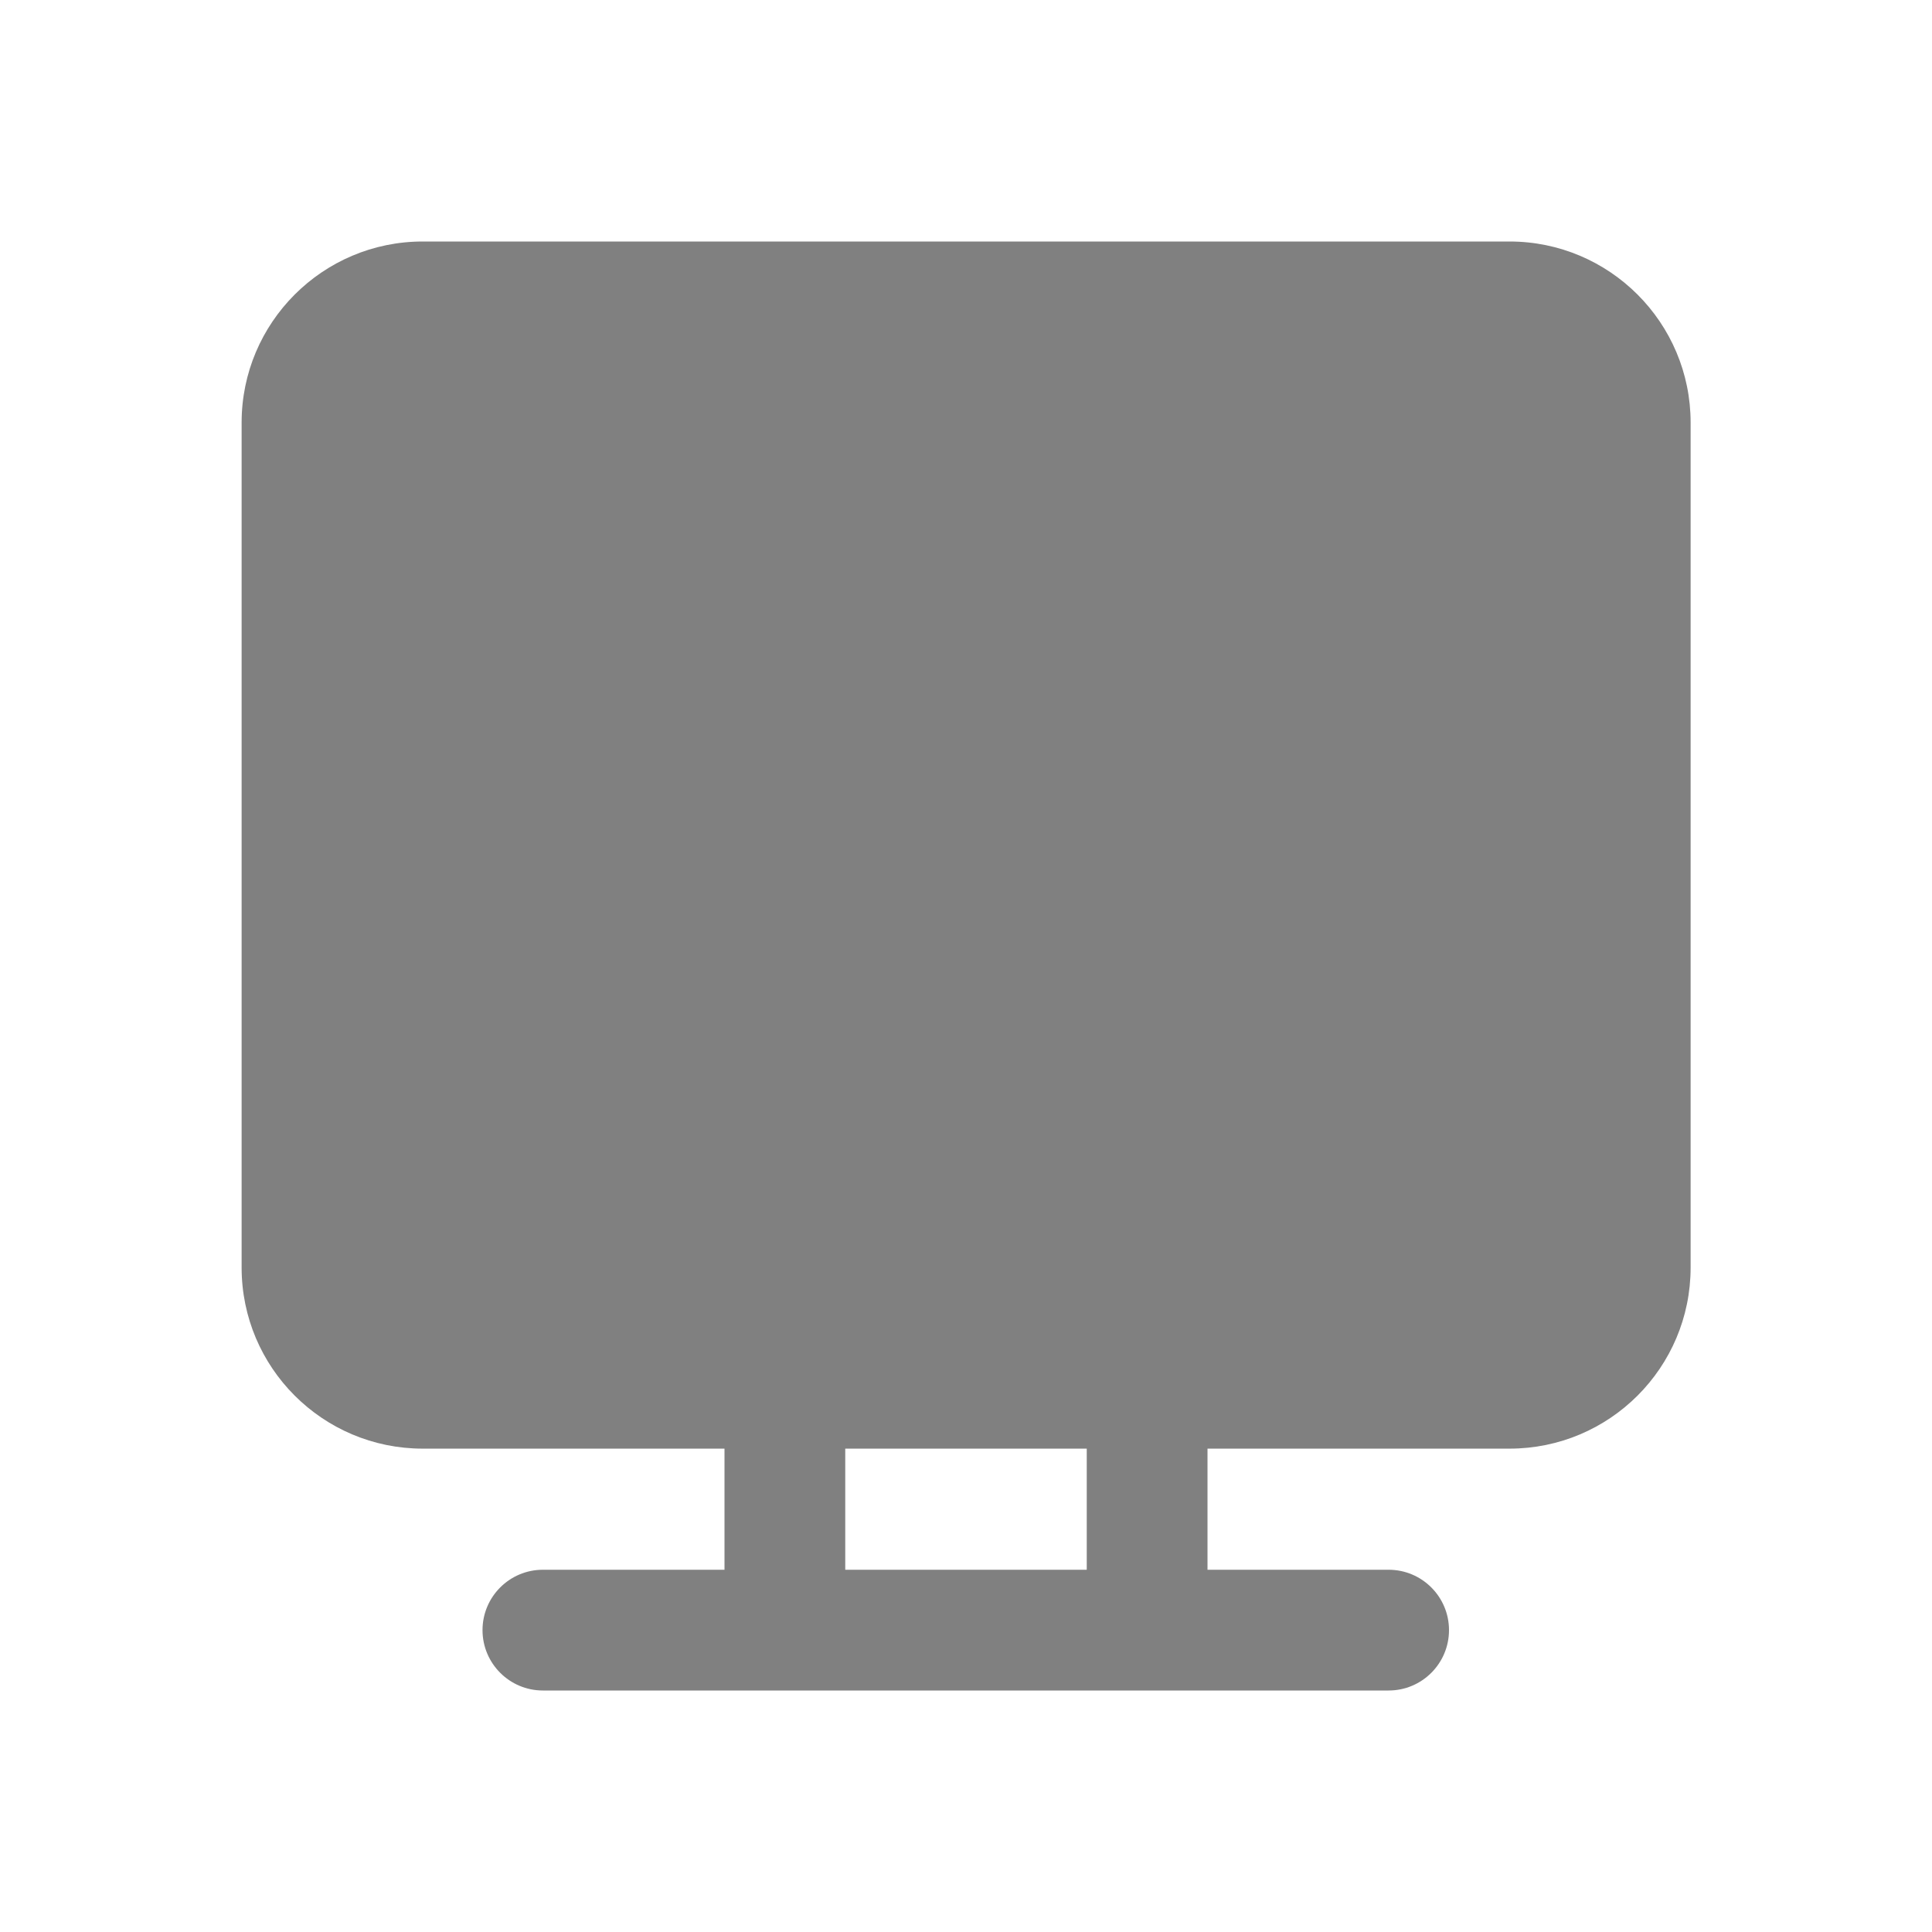 <svg width="16" height="16" viewBox="0 0 16 16" fill="none" xmlns="http://www.w3.org/2000/svg">
<path d="M3.501 2C2.673 2 2.001 2.672 2.001 3.5V10.497C2.001 11.326 2.673 11.997 3.501 11.997H6V13H4.496C4.22 13 3.996 13.224 3.996 13.5C3.996 13.776 4.22 14 4.496 14H11.5C11.776 14 12 13.776 12 13.5C12 13.224 11.776 13 11.5 13H10V11.997H12.501C13.329 11.997 14.001 11.326 14.001 10.497V3.5C14.001 2.672 13.329 2 12.501 2H3.501ZM9 11.997V13H7V11.997H9Z" fill="#808080"/>
</svg>
